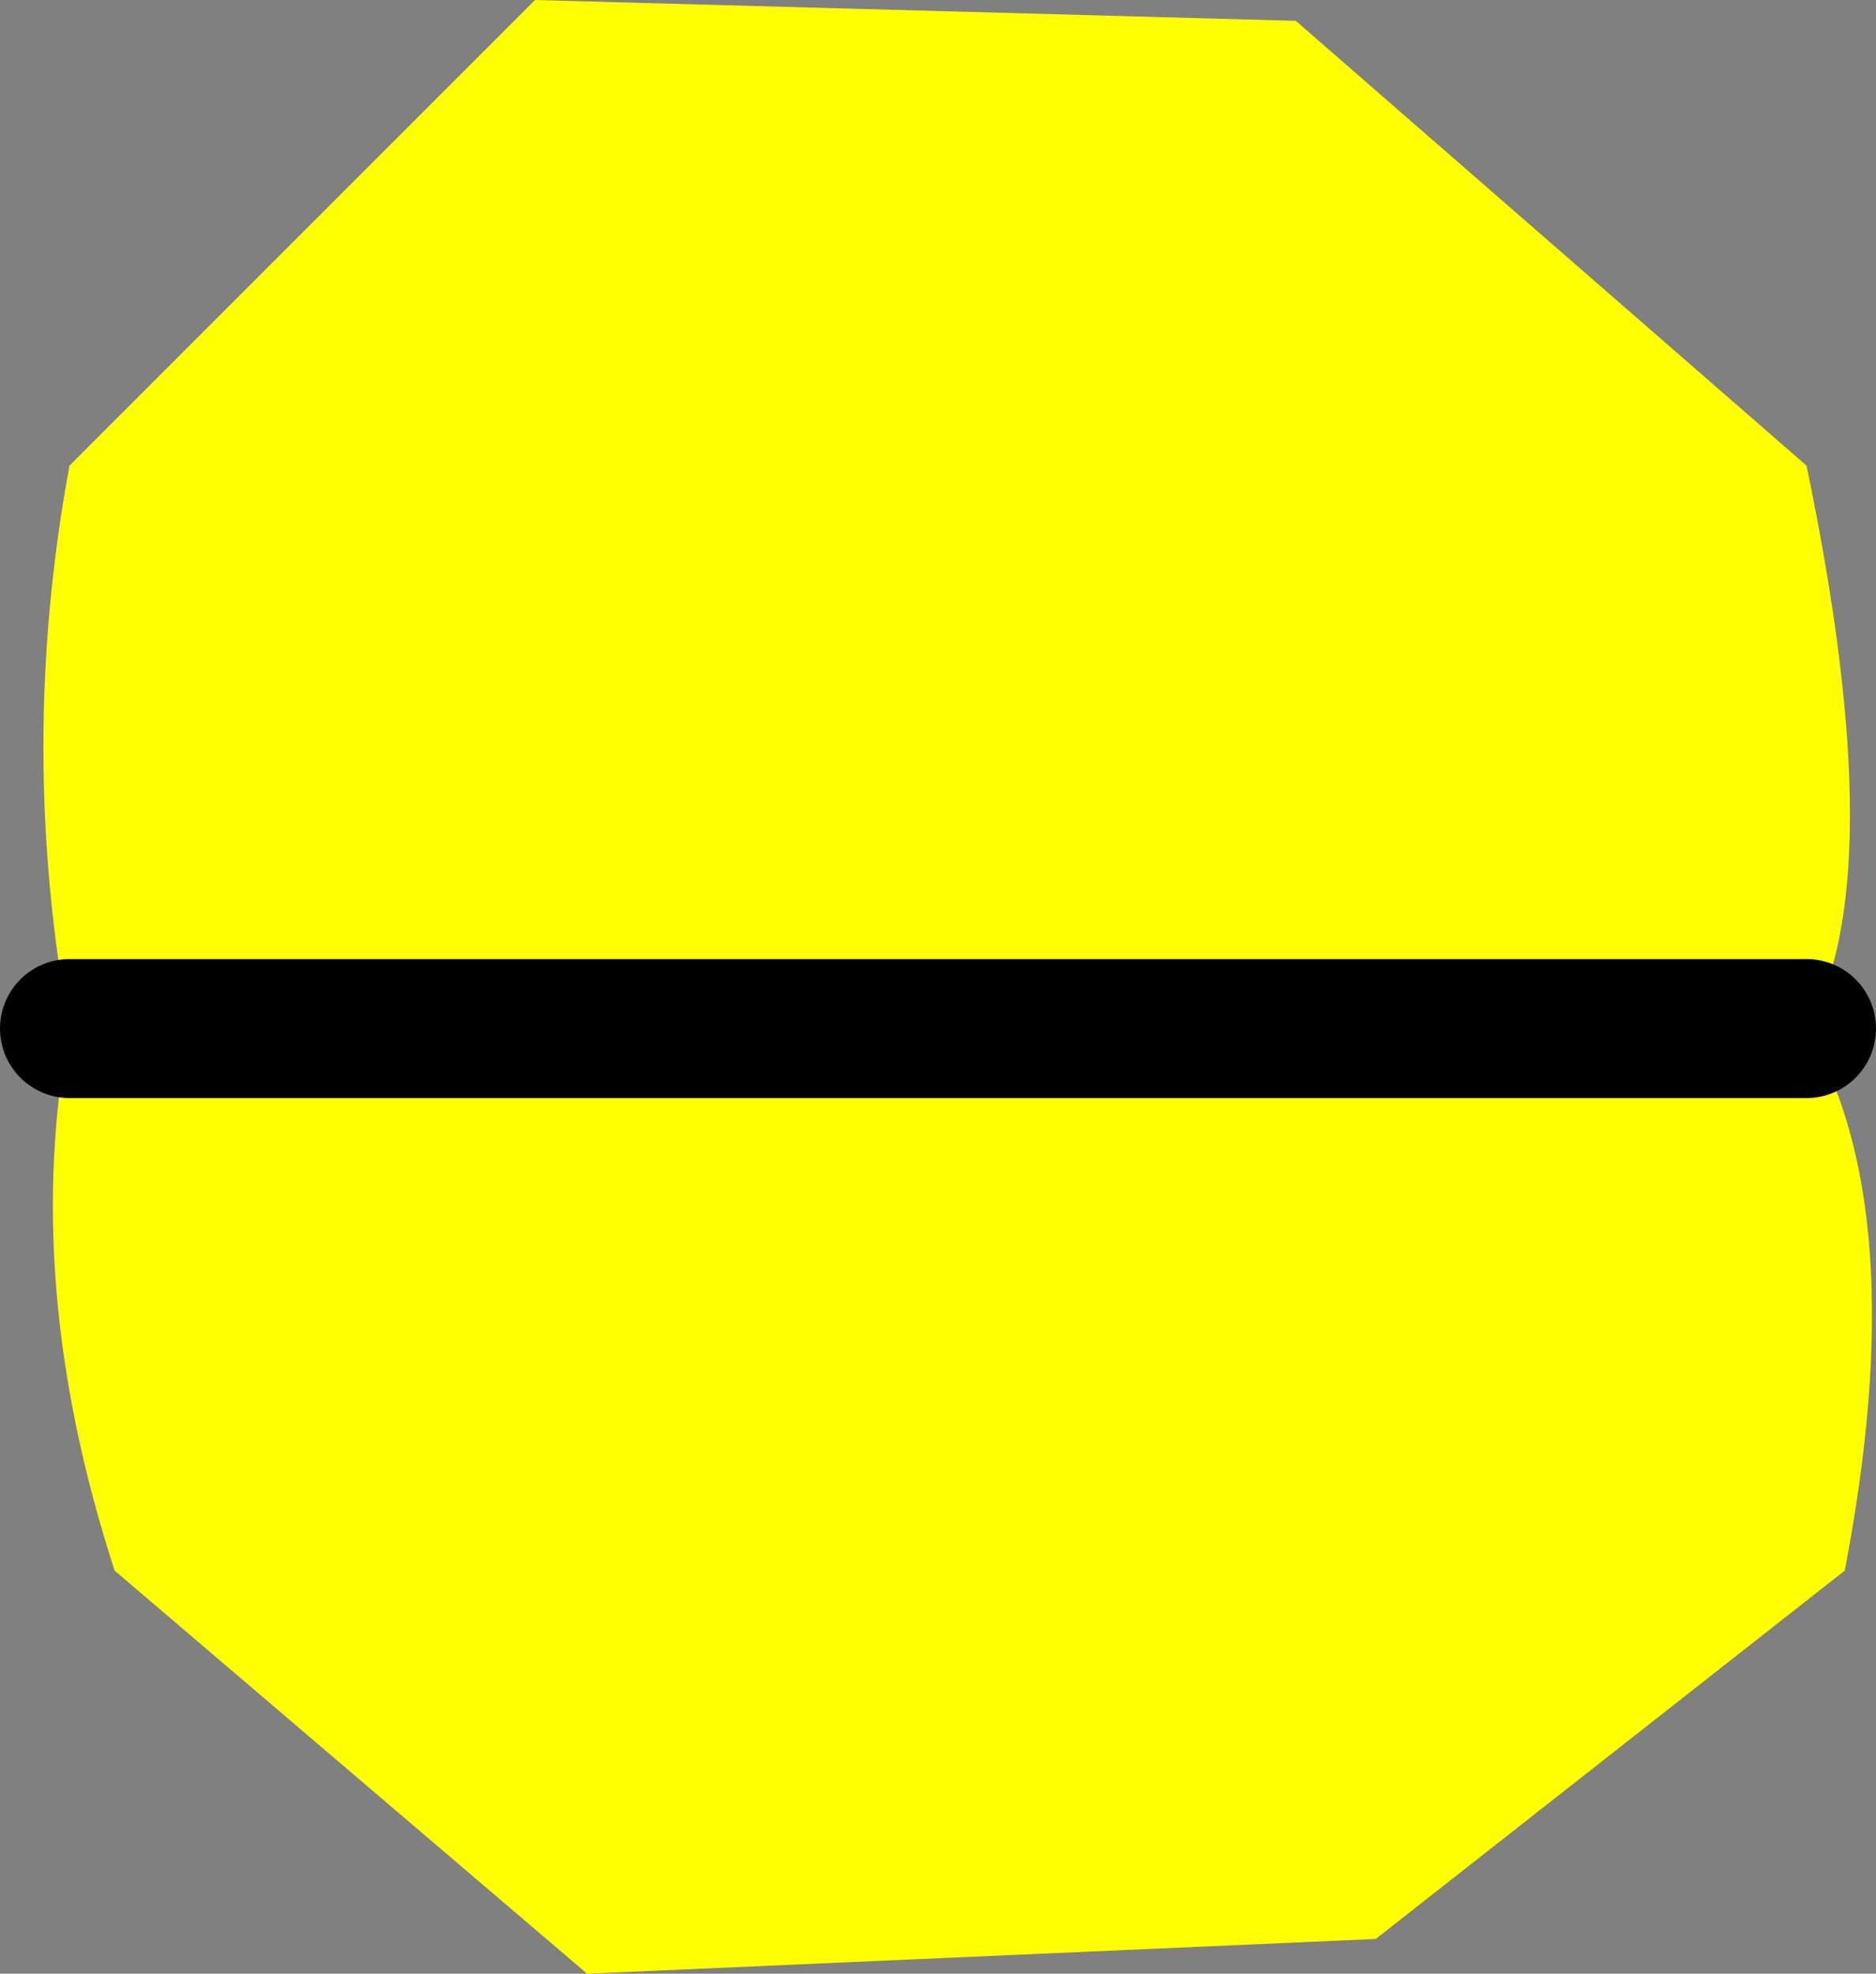 <?xml version="1.0" encoding="UTF-8" standalone="no"?>
<svg xmlns:xlink="http://www.w3.org/1999/xlink" height="28.4px" width="27.0px" xmlns="http://www.w3.org/2000/svg">
  <rect width="100%" height="100%" fill="#808080" stroke="none"/>
  <g transform="matrix(1.0, 0.0, 0.0, 1.0, 13.75, 14.2)">
    <path d="M12.25 -7.5 Q13.5 -1.5 12.25 0.6 13.8 3.2 12.8 8.4 L6.05 13.7 -5.3 14.2 -12.1 8.4 Q-13.45 4.25 -12.75 0.6 -13.5 -3.45 -12.75 -7.5 L-6.05 -14.2 4.9 -13.9 12.25 -7.5 M12.25 0.6 L-12.75 0.6 12.25 0.6" fill="#ffff00" fill-rule="evenodd" stroke="none"/>
    <path d="M-12.75 0.6 L12.25 0.6" fill="none" stroke="#000000" stroke-linecap="round" stroke-linejoin="round" stroke-width="2.0"/>
  </g>
</svg>
